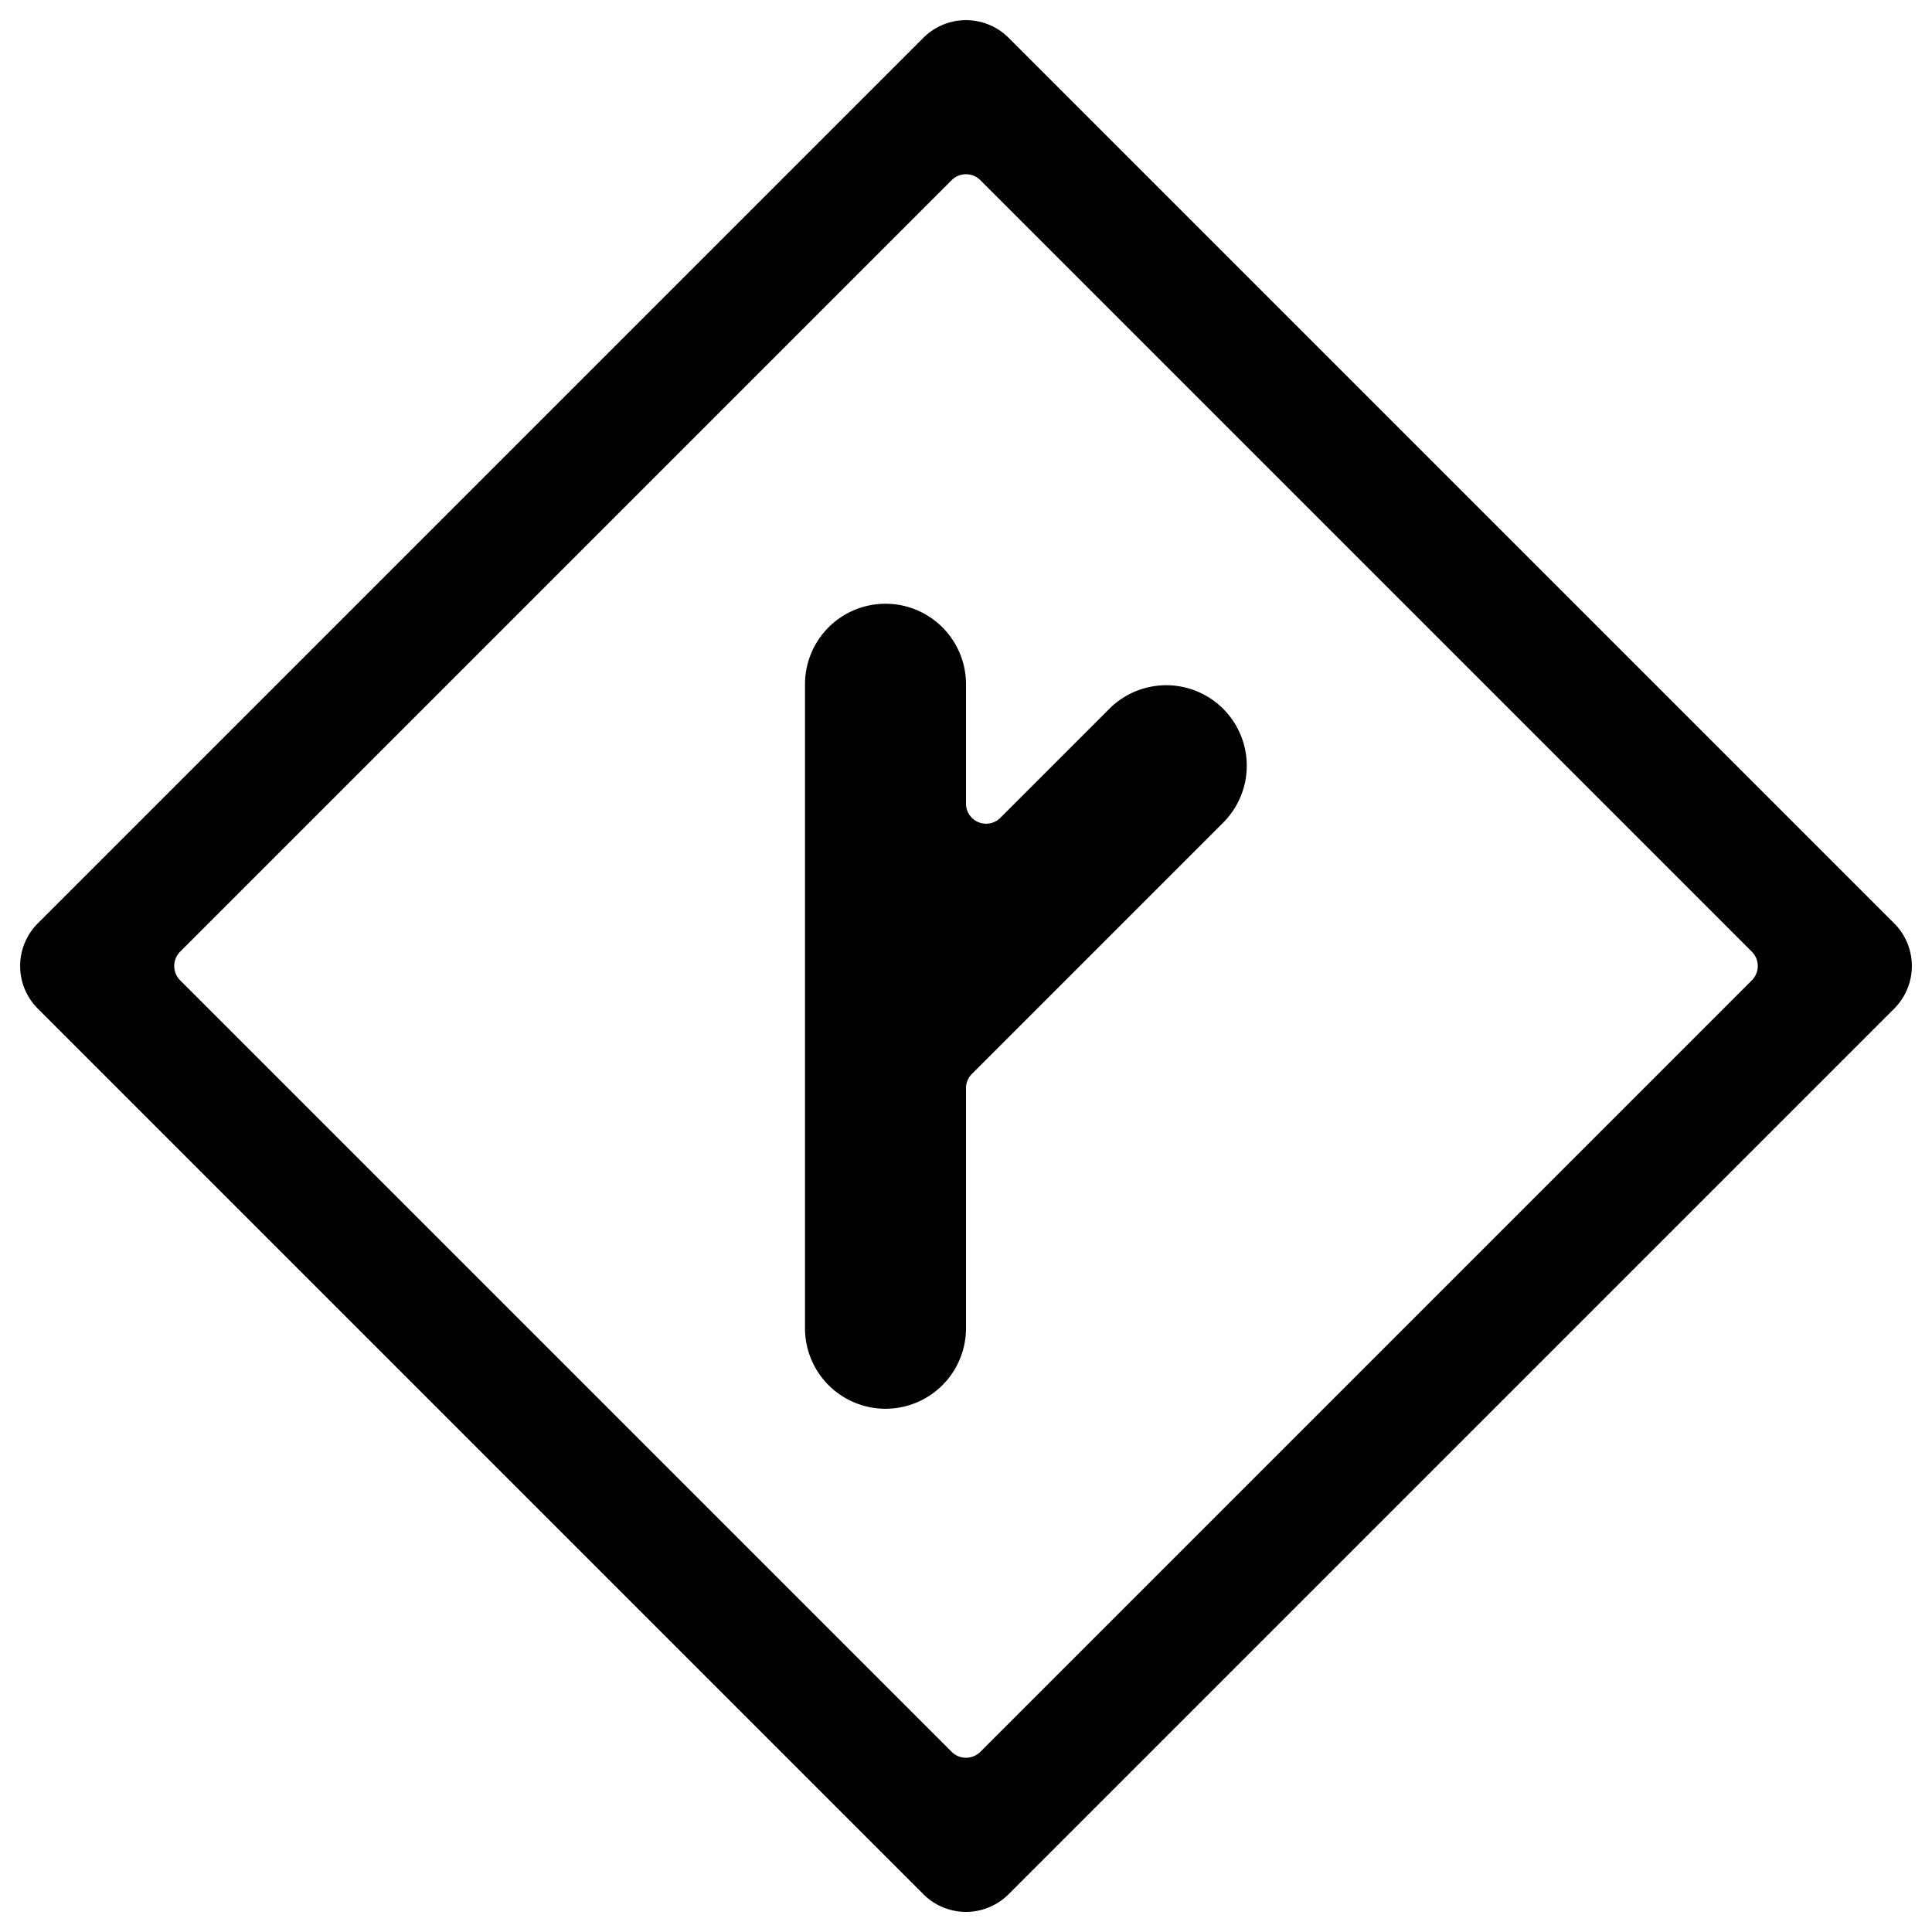 <svg xmlns="http://www.w3.org/2000/svg" viewBox="0 0 24 24"><title>road-sign-side-road-angle-right-alternate</title><path d="M23.53,12.53a.749.749,0,0,0,0-1.06l-11-11a.749.749,0,0,0-1.06,0l-11,11a.749.749,0,0,0,0,1.06l11,11a.748.748,0,0,0,1.06,0ZM12.177,21.763a.252.252,0,0,1-.354,0L2.237,12.177a.252.252,0,0,1,0-.354l9.586-9.586a.252.252,0,0,1,.354,0l9.586,9.586a.252.252,0,0,1,0,.354Z"/><path d="M12,8.5a1,1,0,0,0-2,0v8a1,1,0,0,0,2,0V13.518a.249.249,0,0,1,.073-.177l3.134-3.134a1,1,0,0,0-1.414-1.414l-1.366,1.366A.25.25,0,0,1,12,9.982Z"/></svg>